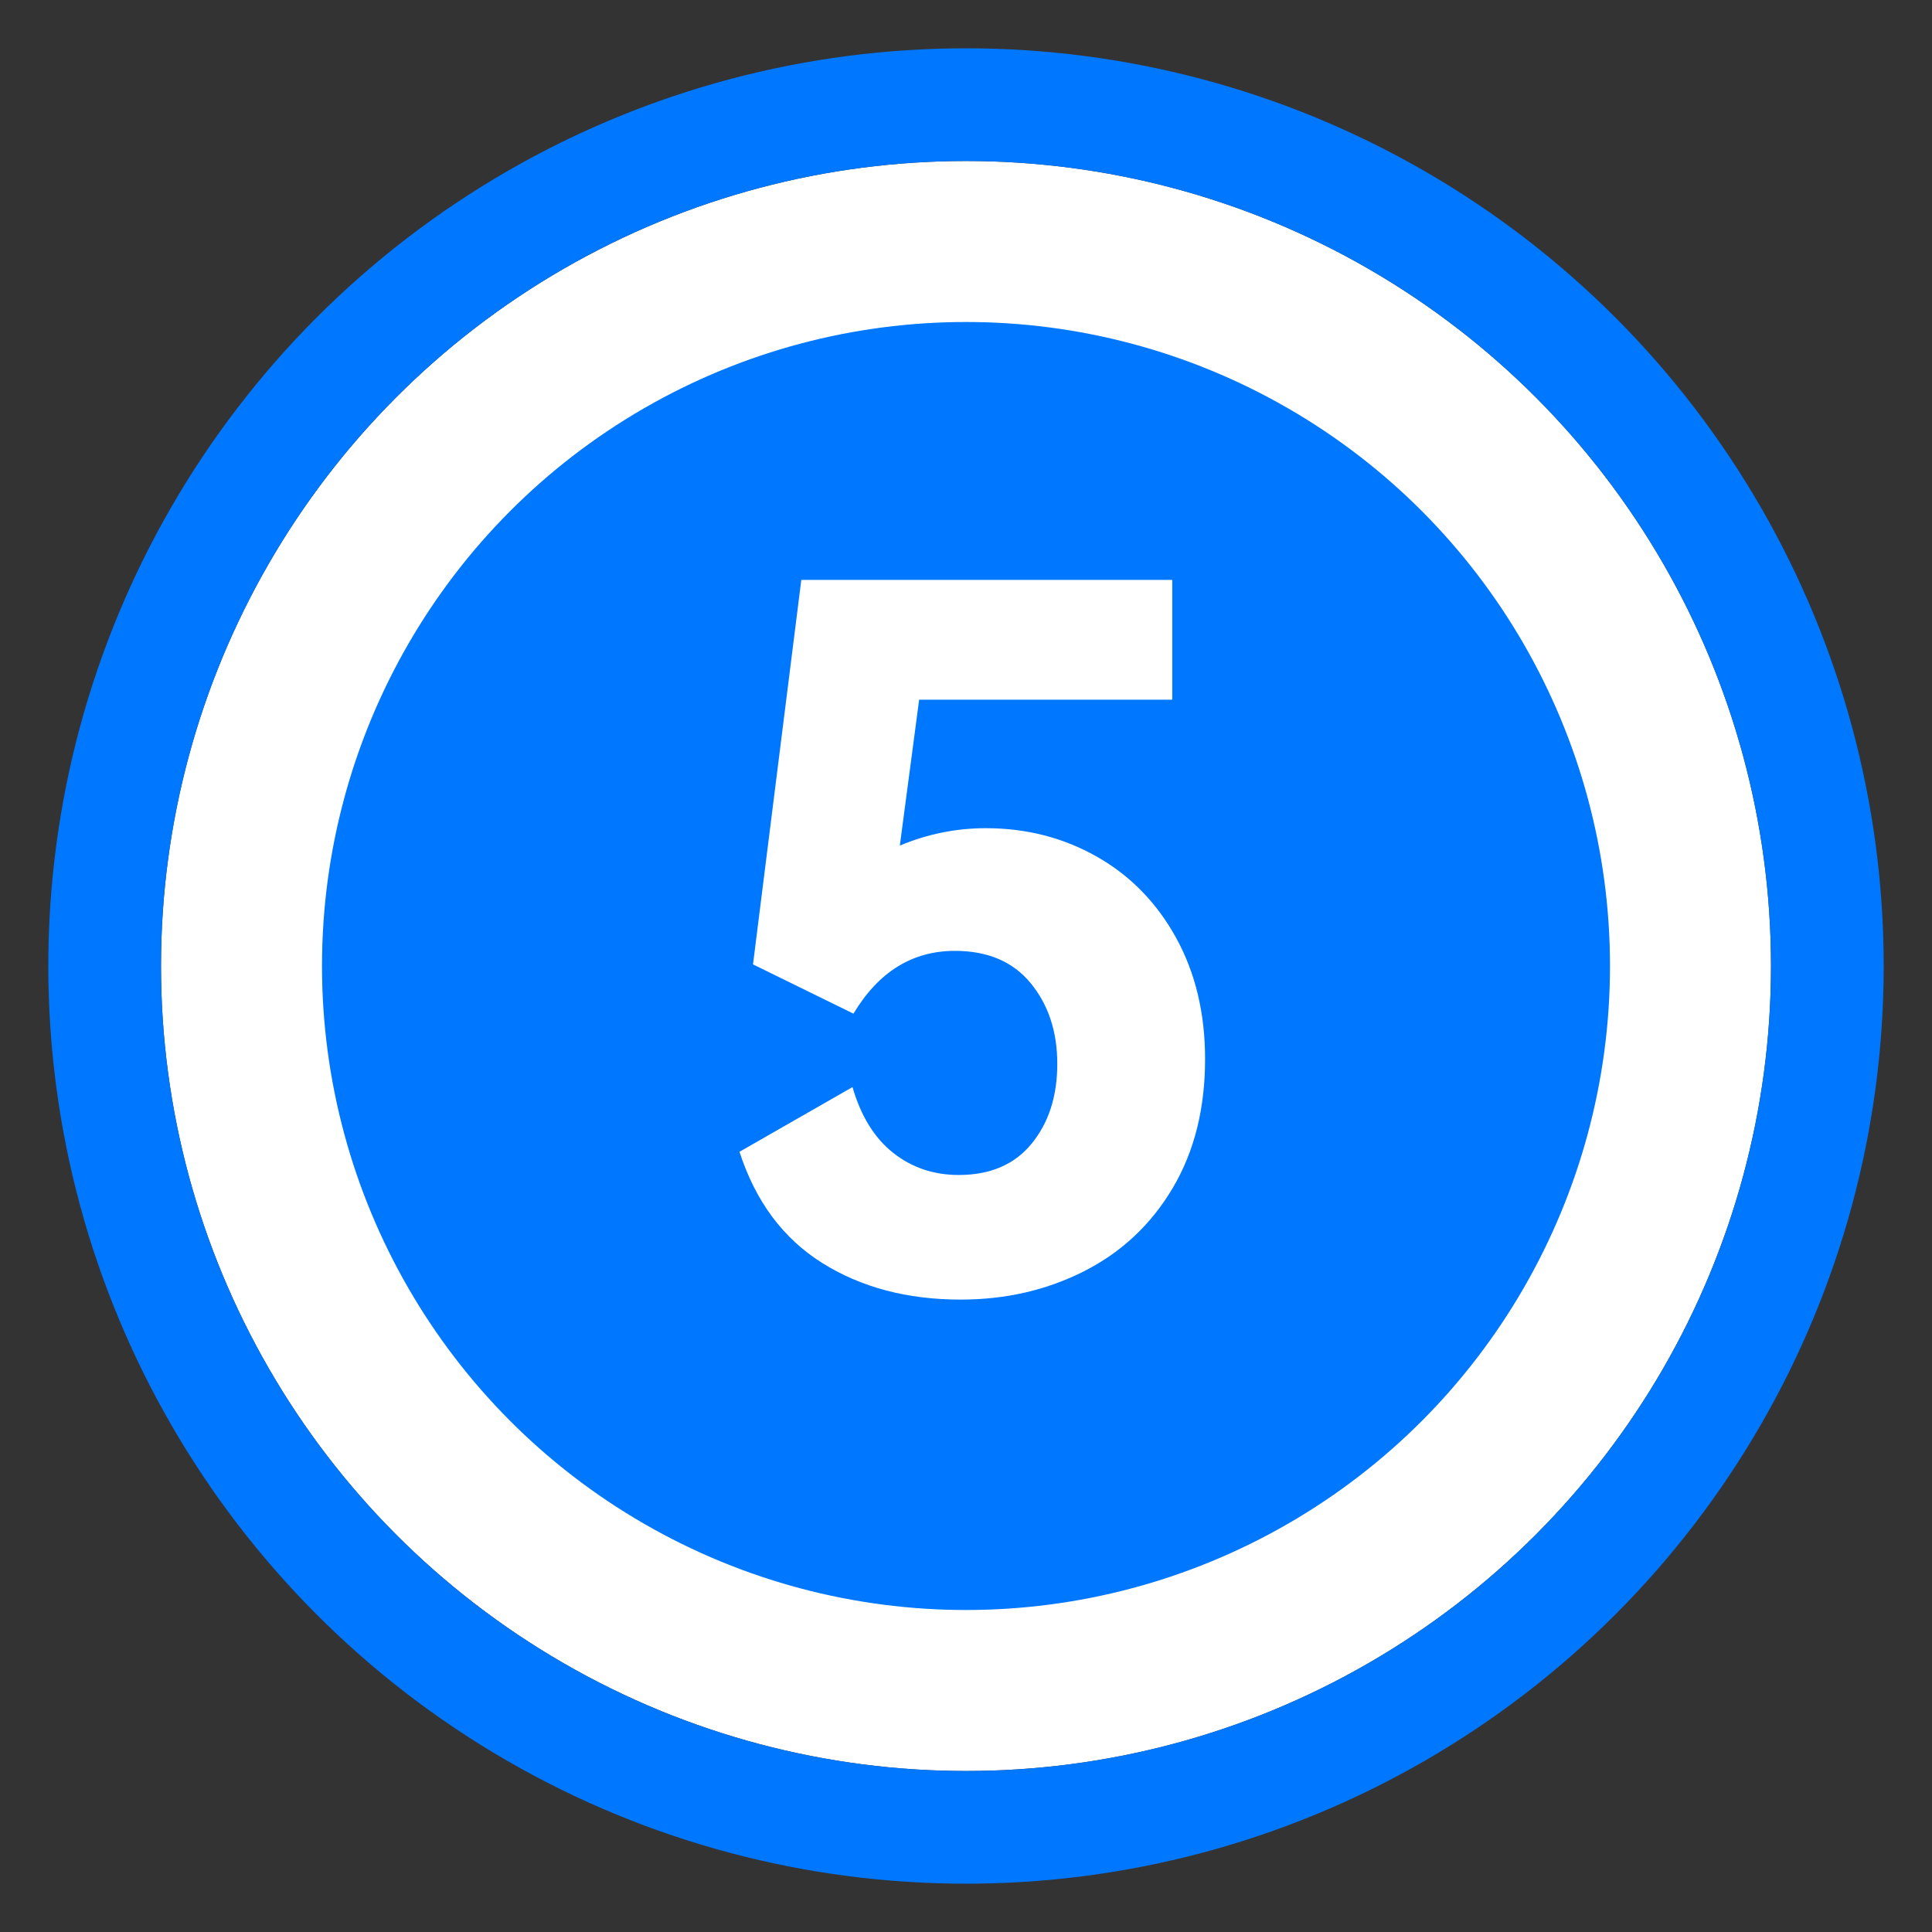 <?xml version="1.0" encoding="UTF-8"?>
<svg width="24px" height="24px" viewBox="0 0 24 24" version="1.1" xmlns="http://www.w3.org/2000/svg" xmlns:xlink="http://www.w3.org/1999/xlink">
    <rect x="0" y="0" width="24" height="24" fill="#333333" stroke="none"/>
    <title>进度条步骤/数字/进行中/5</title>
    <defs>
        <circle id="path-1" cx="10" cy="10" r="10"></circle>
    </defs>
    <g id="进度条步骤/数字/进行中/5" stroke="none" stroke-width="1" fill="none" fill-rule="evenodd">
        <rect fill="#FFFFFF" opacity="0" x="0" y="0" width="24" height="24"></rect>
        <g id="Light/2-控件/18流程/带步骤/已完成/图标备份" transform="translate(2, 2)">
            <g id="椭圆形备份">
                <circle stroke="#FFFFFF" stroke-width="2" stroke-linejoin="square" fill="#0077FF" fill-rule="evenodd" cx="10" cy="10" r="9"></circle>
                <circle stroke="#0077FF" stroke-width="1.4" cx="10" cy="10" r="10.7"></circle>
            </g>
            <g id="2" transform="translate(7.186, 5.204)" fill="#FFFFFF" fill-rule="nonzero">
                <path d="M3.06,3.084 C3.564,3.084 4.024,3.202 4.44,3.438 C4.856,3.674 5.184,4.01 5.424,4.446 C5.664,4.882 5.784,5.384 5.784,5.952 C5.784,6.568 5.65,7.102 5.382,7.554 C5.114,8.006 4.748,8.35 4.284,8.586 C3.82,8.822 3.308,8.94 2.748,8.94 C2.084,8.94 1.51,8.788 1.026,8.484 C0.542,8.18 0.2,7.72 0,7.104 L1.404,6.3 C1.508,6.66 1.676,6.932 1.908,7.116 C2.14,7.3 2.412,7.392 2.724,7.392 C3.116,7.392 3.418,7.262 3.63,7.002 C3.842,6.742 3.948,6.412 3.948,6.012 C3.948,5.612 3.838,5.278 3.618,5.01 C3.398,4.742 3.084,4.608 2.676,4.608 C2.148,4.608 1.728,4.868 1.416,5.388 L0.168,4.776 L0.768,1.42108547e-14 L5.376,1.42108547e-14 L5.376,1.488 L2.232,1.488 L1.992,3.3 C2.336,3.156 2.692,3.084 3.06,3.084 Z" id="路径"></path>
            </g>
        </g>
    </g>
</svg>
